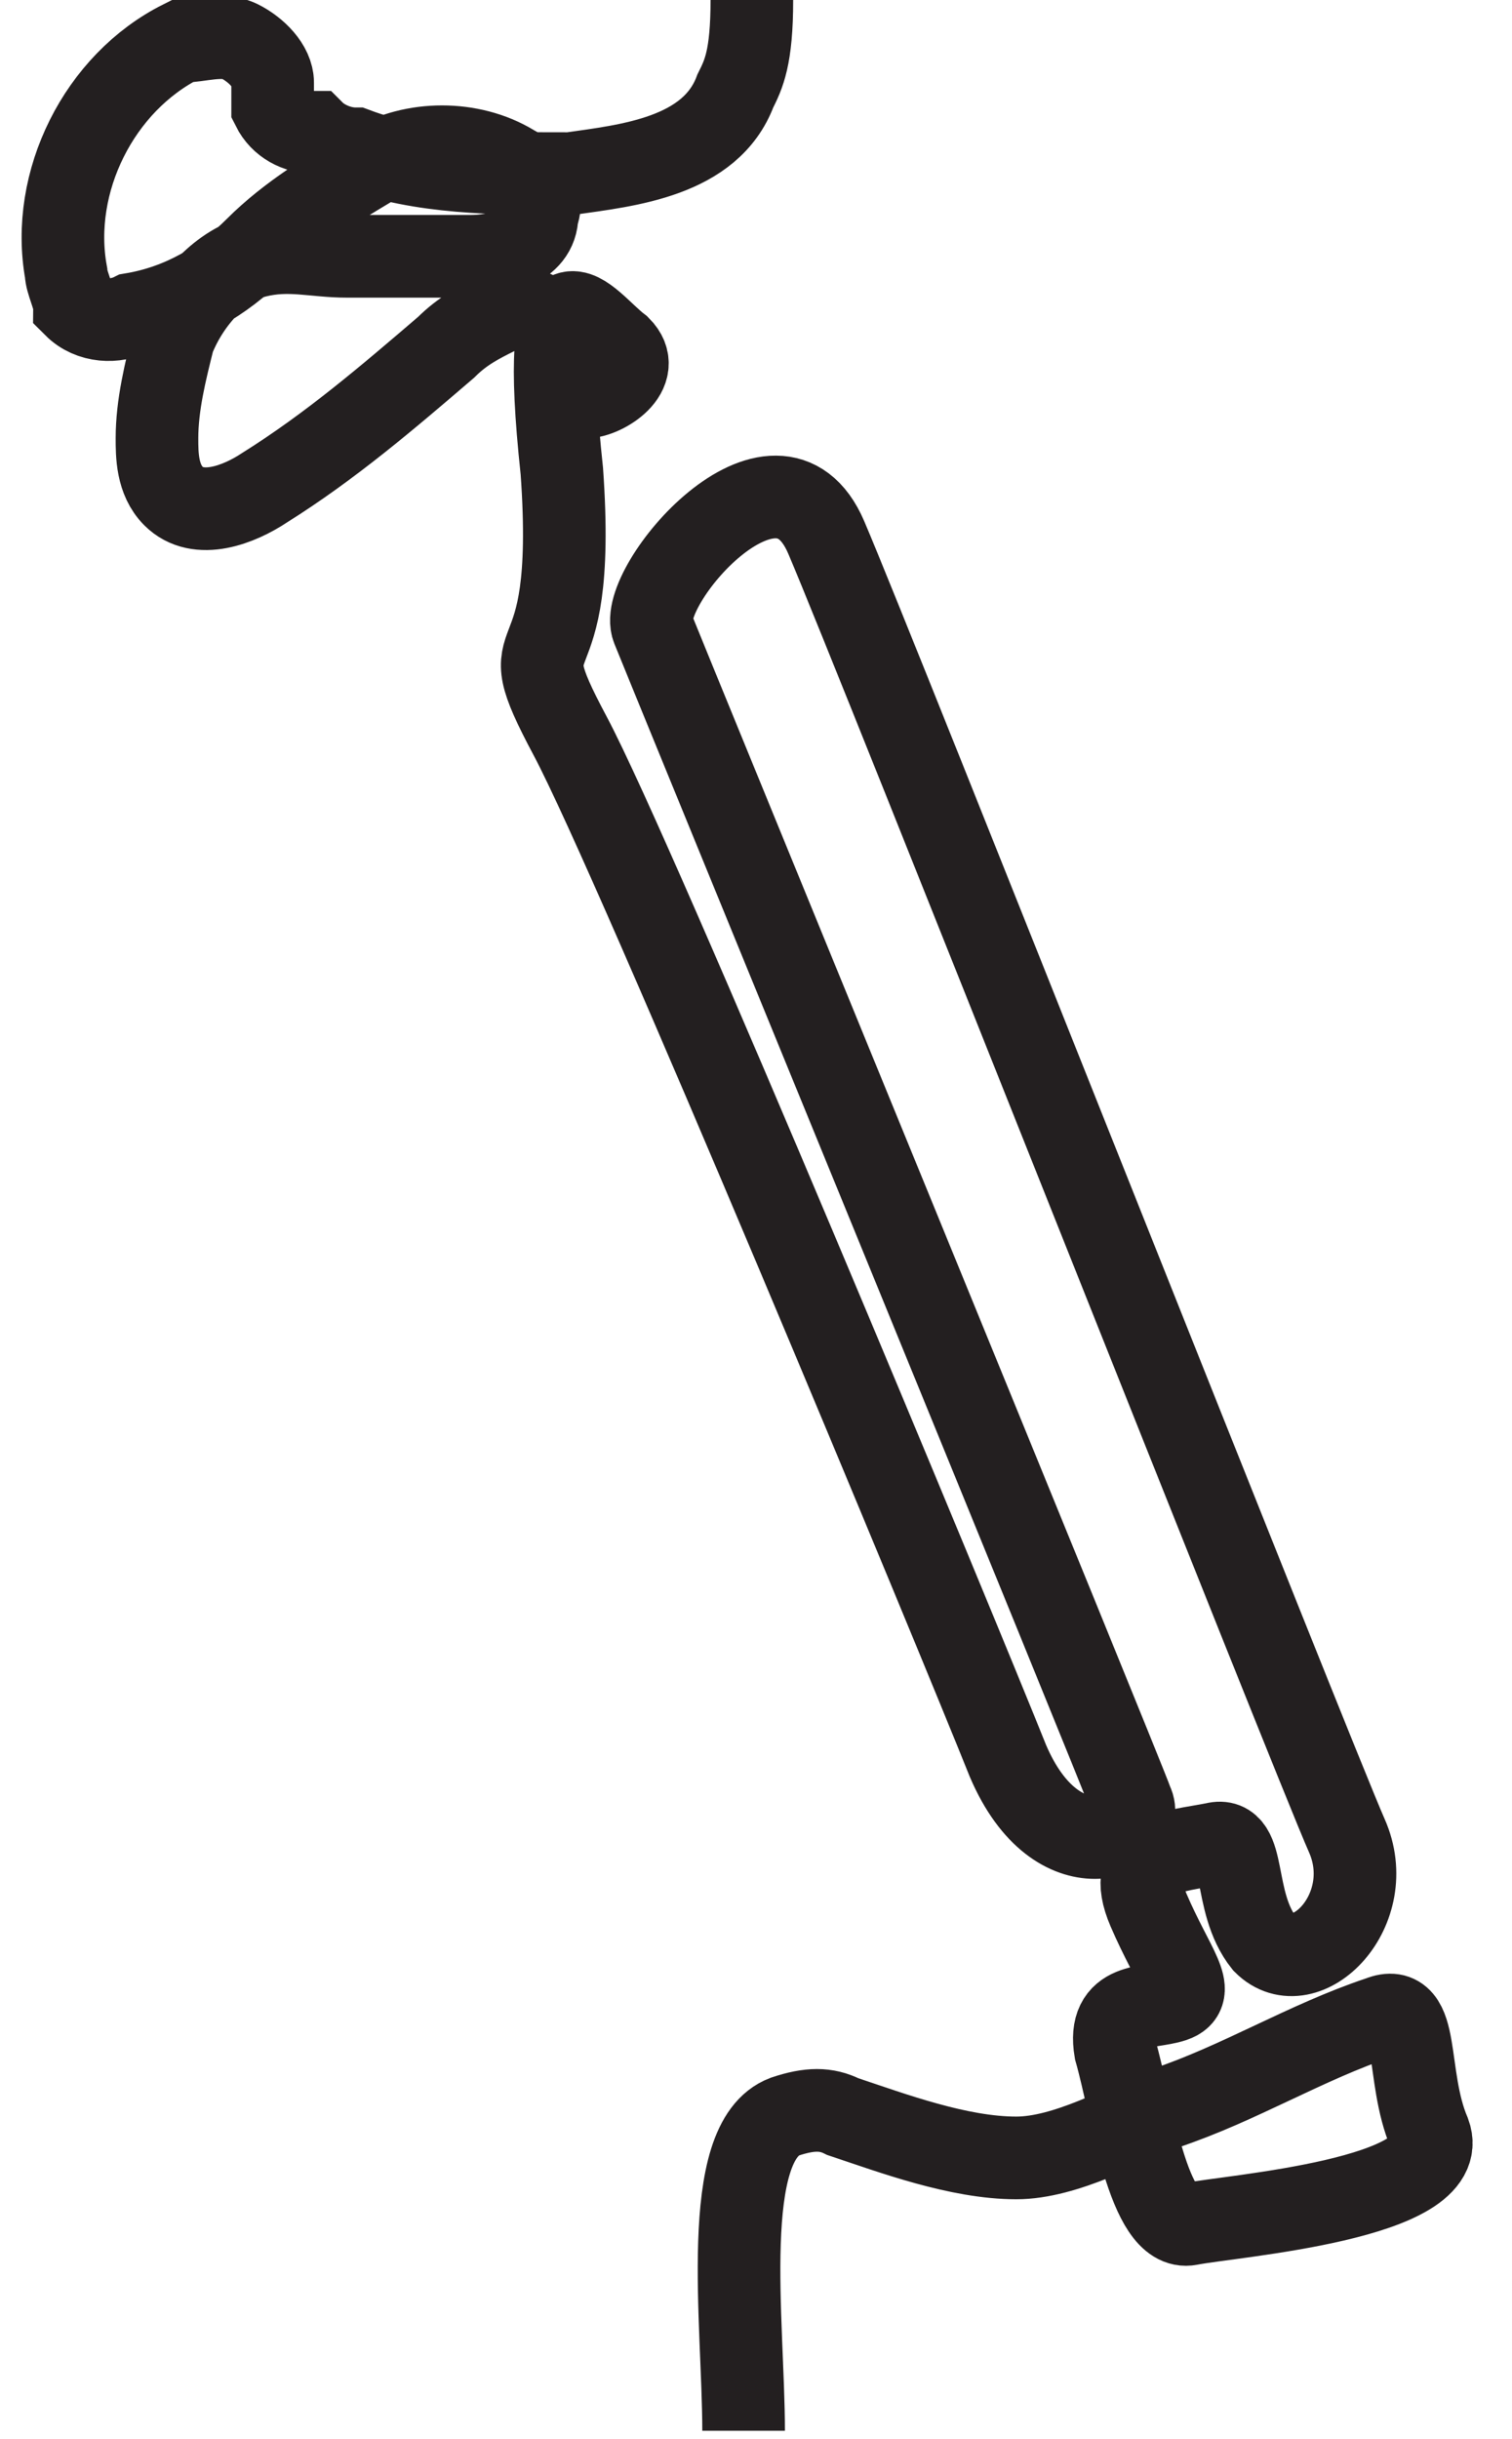 <?xml version="1.0" encoding="utf-8"?>
<!-- Generator: Adobe Illustrator 24.1.0, SVG Export Plug-In . SVG Version: 6.00 Build 0)  -->
<svg version="1.1" id="Layer_1" xmlns="http://www.w3.org/2000/svg" xmlns:xlink="http://www.w3.org/1999/xlink" x="0px" y="0px"
	 viewBox="0 0 18.3 29.5" style="enable-background:new 0 0 18.3 29.5;" xml:space="preserve">
<style type="text/css">
	.st0{opacity:0;fill:none;stroke:#231F20;stroke-width:1.000000e-02;stroke-miterlimit:10;}
	.st1{fill:none;stroke:#231F20;stroke-miterlimit:10;}
</style>
<line class="st0" x1="9.1" y1="0" x2="9.1" y2="29.5"/>
<rect x="0" y="0" class="st0" width="18.3" height="29.5"/>
<path class="st1" d="M9.1,0c0,0.7-0.1,0.9-0.2,1.1C8.6,1.9,7.6,2,6.9,2.1C6,2.1,5.1,2.1,4.3,1.8c-0.2,0-0.4-0.1-0.5-0.2
	C3.6,1.6,3.4,1.5,3.3,1.3c0-0.1,0-0.2,0-0.3c0-0.2-0.2-0.4-0.4-0.5s-0.5,0-0.7,0C1.2,1,0.6,2.2,0.8,3.3c0,0.1,0.1,0.3,0.1,0.4
	c0.2,0.2,0.5,0.2,0.7,0.1C2.2,3.7,2.7,3.4,3.1,3S4,2.3,4.5,2s1.2-0.3,1.7,0c0.2,0.1,0.4,0.4,0.3,0.6C6.5,3,6,3.1,5.7,3.1
	c-0.5,0-1,0-1.5,0c-0.4,0-0.7-0.1-1.1,0c-0.4,0.1-0.8,0.5-1,1C2,4.5,1.9,4.9,1.9,5.3c0,0.2,0,0.5,0.2,0.7c0.3,0.3,0.8,0.1,1.1-0.1
	C4,5.4,4.7,4.8,5.4,4.2C5.6,4,5.8,3.9,6,3.8s0.5-0.1,0.6,0.1c0.3,0.3-0.1,0.9,0.5,0.9c0.2,0,0.7-0.3,0.4-0.6c-0.4-0.3-1-1.3-0.7,1.5
	c0.2,2.8-0.7,1.7,0.1,3.2s4.7,10.9,5.3,12.4c0.6,1.4,1.7,0.9,1.5,0.5C13.6,21.5,8.1,8.1,7.9,7.6S9.4,5.1,10,6.5
	c0.6,1.4,5.9,14.8,6.3,15.7c0.4,0.9-0.5,1.8-1,1.3c-0.4-0.5-0.2-1.3-0.6-1.2c-0.5,0.1-1.1,0.1-0.8,0.8s0.6,1,0.3,1.1
	c-0.3,0.1-0.8,0-0.7,0.6c0.2,0.7,0.4,2.2,0.9,2.1c0.5-0.1,3.2-0.3,2.9-1.1c-0.3-0.7-0.1-1.6-0.6-1.4c-0.9,0.3-1.7,0.8-2.6,1.1
	c-0.5,0.2-1.2,0.6-1.8,0.6c-0.7,0-1.5-0.3-2.1-0.5c-0.2-0.1-0.4-0.1-0.7,0c-0.8,0.3-0.5,2.5-0.5,3.8"/>
</svg>
